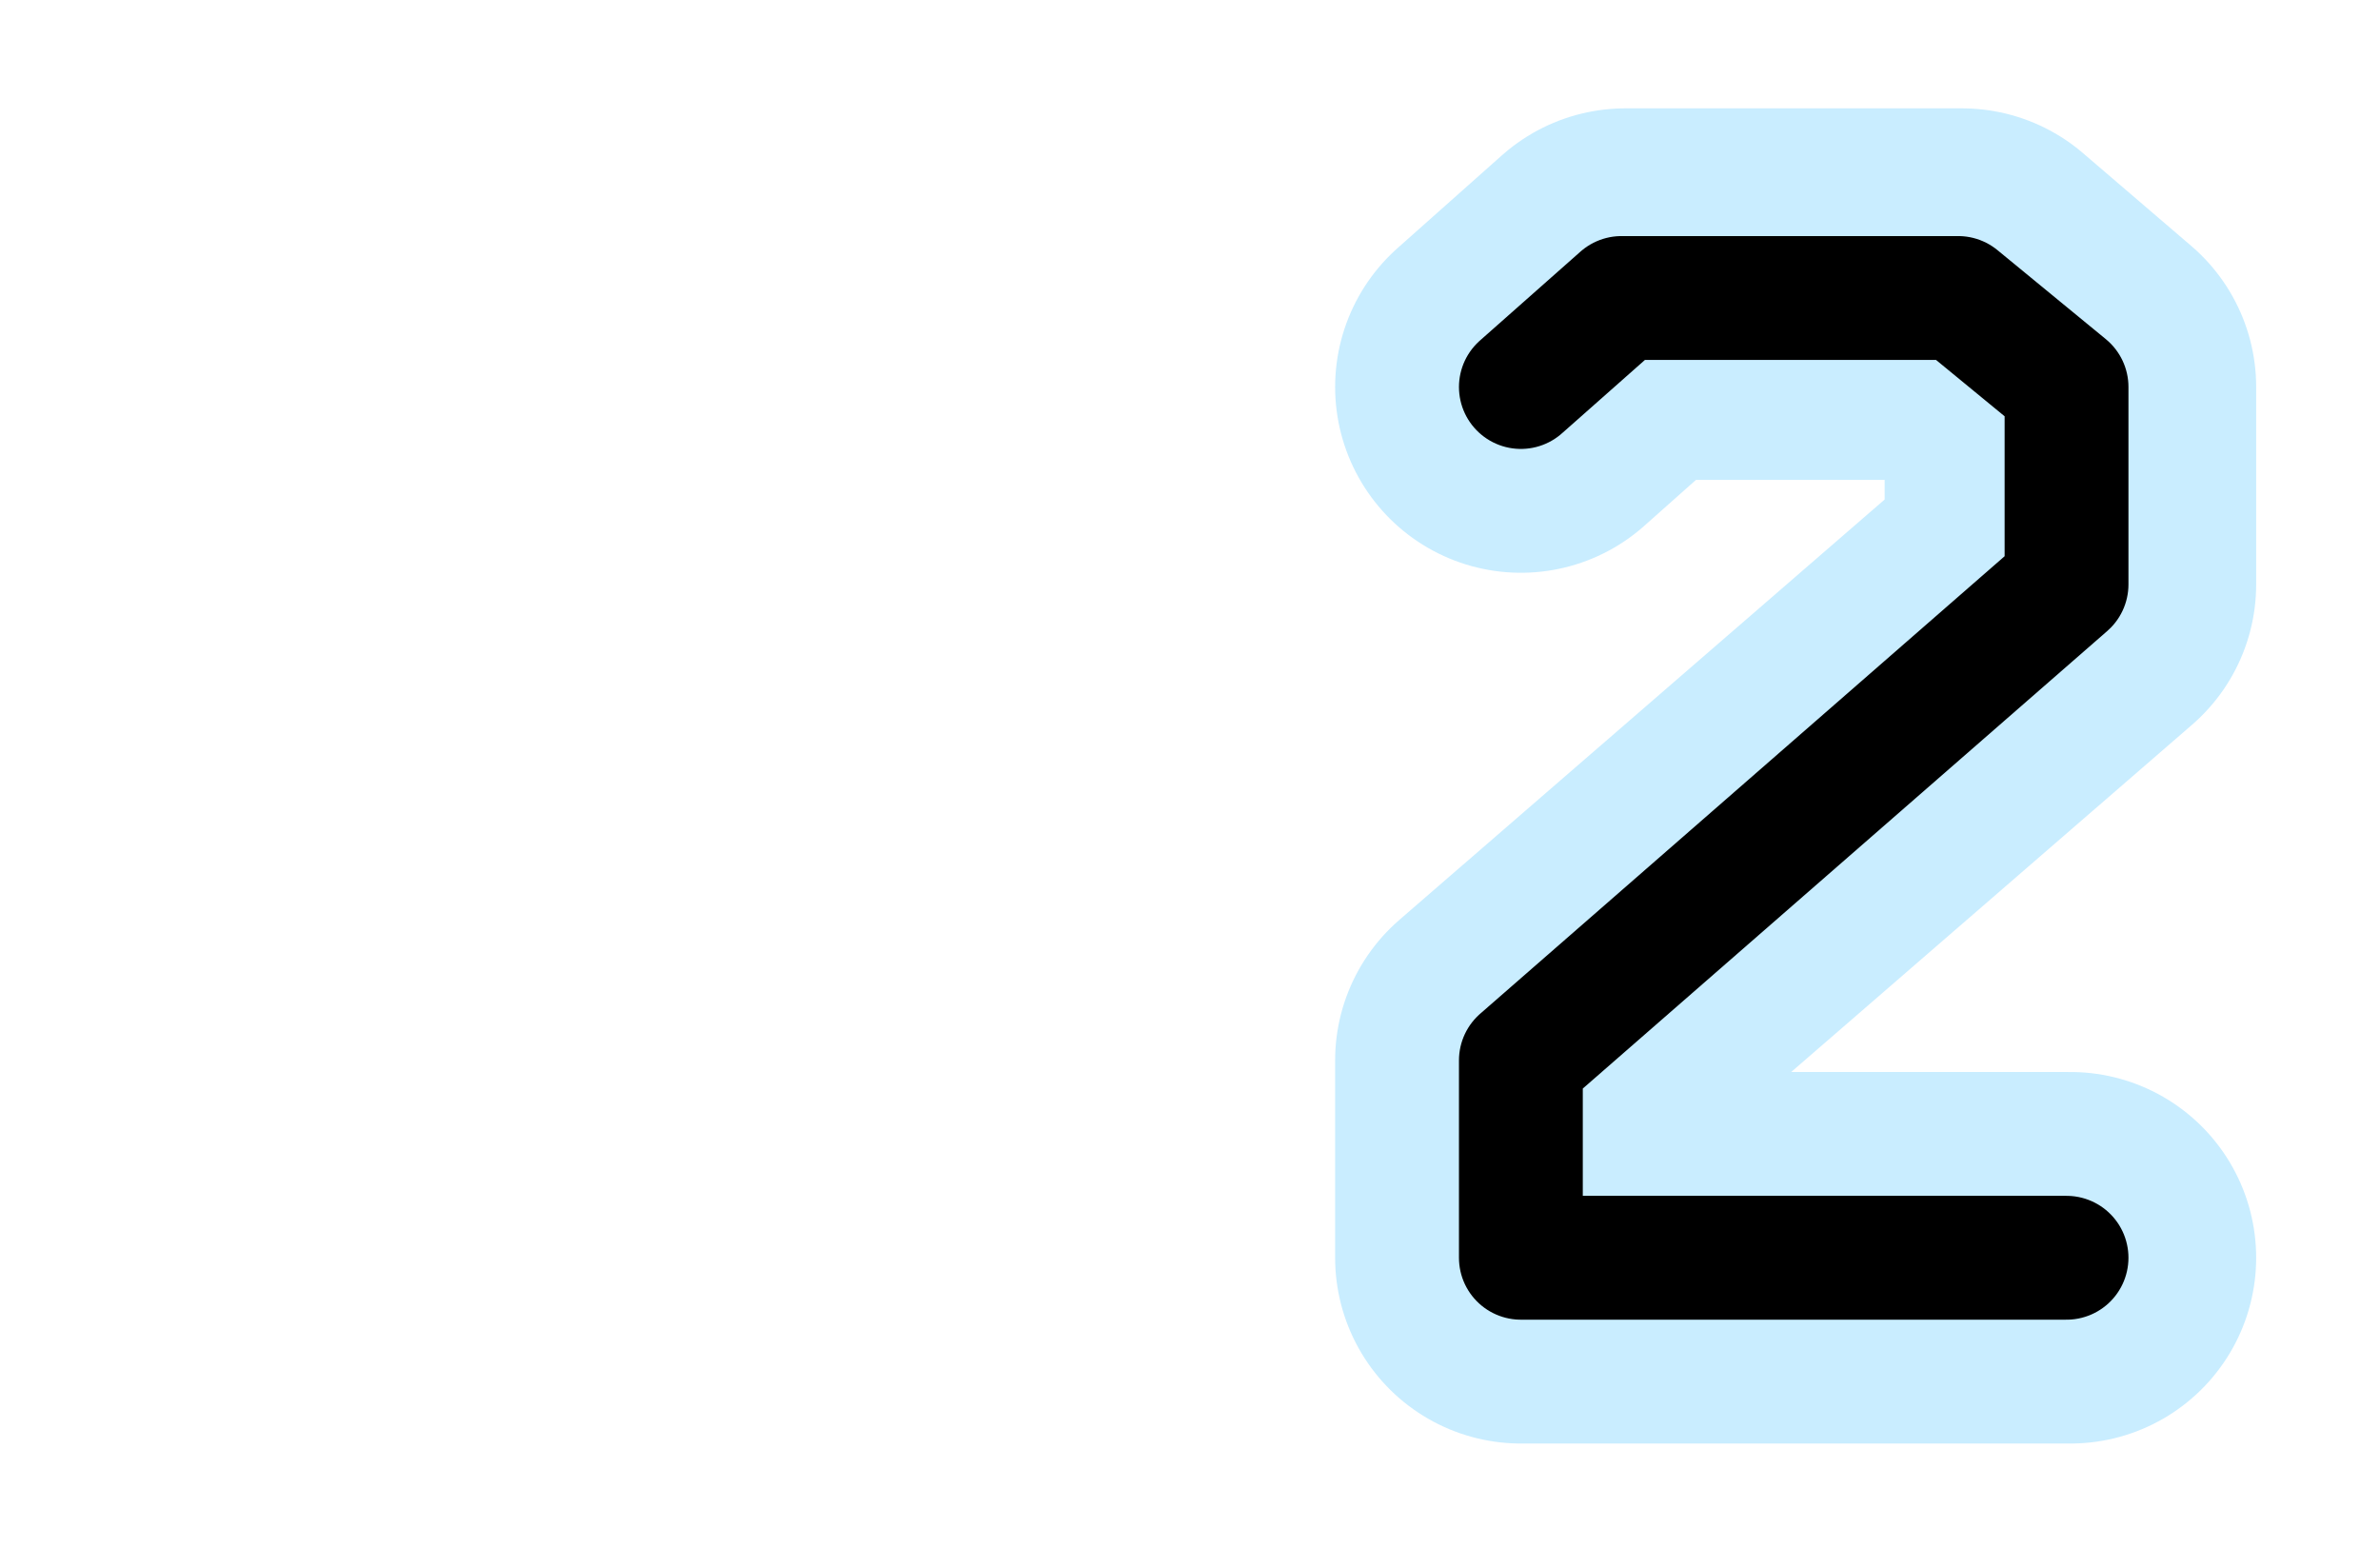 <?xml version="1.0" encoding="utf-8" standalone="yes"?>

<svg xmlns="http://www.w3.org/2000/svg" version="1.2" baseProfile="tiny" xml:space="preserve" style="shape-rendering:geometricPrecision; fill-rule:evenodd;" width="6.15mm" height="4.00mm" viewBox="-0.5 -1.4 6.15 4.00">
  <title>SAFCON52</title>
  <desc>pattern of symbol</desc>
  <circle style="stroke:red;stroke-width:0.64;display:none;" fill="none" cx="0.00" cy="0.00" r="0.1" />
  <rect style="stroke:black;stroke-width:0.32;display:none;" fill="none" x="-0.5" y="-1.4" height="4.00" width="6.15" />
  <rect style="stroke:blue;stroke-width:0.32;display:none;" fill="none" x="-0.5" y="-1.4" height="4.00" width="6.15" />
  <path d=" M 3.43,-0.4 L 3.7,-0.64 L 4.57,-0.64 L 4.85,-0.4 L 4.85,0.11 L 3.43,1.34 L 3.43,1.61 L 3.43,1.85 L 4.85,1.85" style="stroke-linecap:round;stroke-linejoin:round;fill:none;stroke:#C9EDFF;" stroke-width="0.96"  />
  <path d=" M 3.43,-0.4 L 3.69,-0.63 L 4.56,-0.63 L 4.84,-0.4 L 4.84,0.11 L 3.43,1.34 L 3.43,1.61 L 3.43,1.85 L 4.84,1.85" style="stroke-linecap:round;stroke-linejoin:round;fill:none;stroke:#000000;" stroke-width="0.32"  />
</svg>

